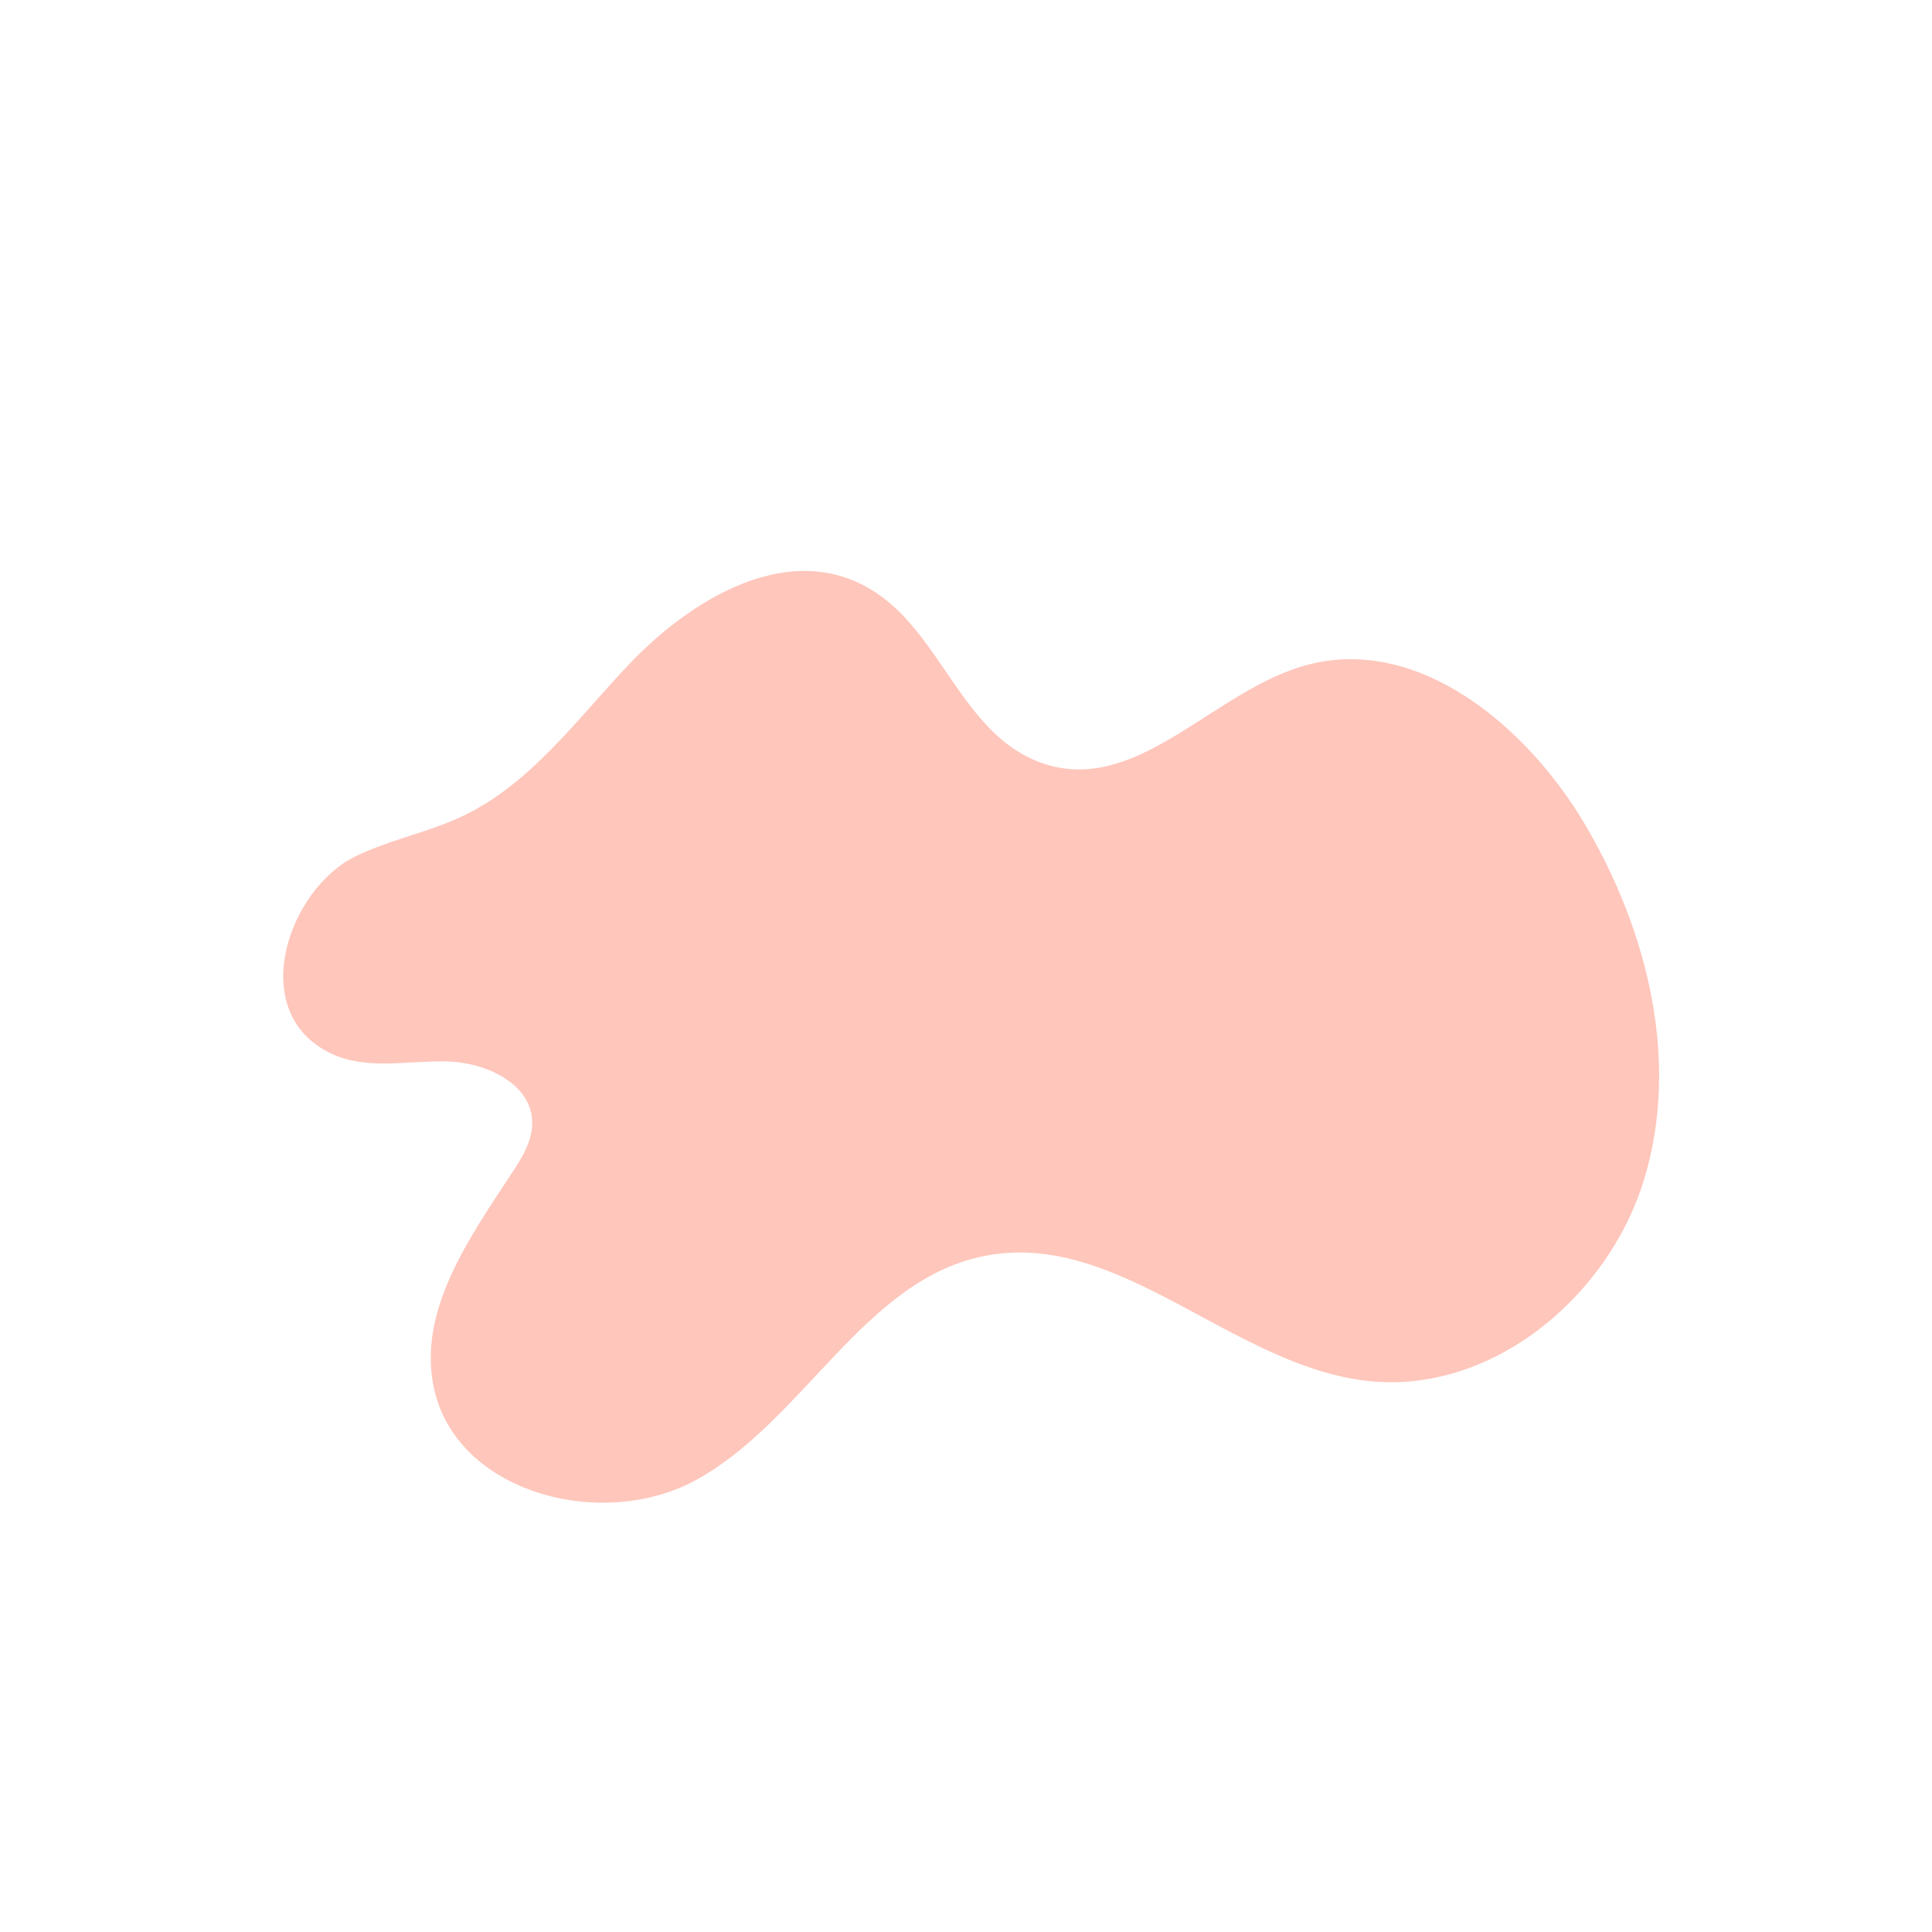 <?xml version="1.0" encoding="utf-8"?>
<!-- Generator: Adobe Illustrator 27.3.1, SVG Export Plug-In . SVG Version: 6.00 Build 0)  -->
<svg version="1.1" id="Layer_1" xmlns="http://www.w3.org/2000/svg" xmlns:xlink="http://www.w3.org/1999/xlink" x="0px" y="0px"
	 viewBox="0 0 133.37 133.37" style="enable-background:new 0 0 133.37 133.37;" xml:space="preserve">
<style type="text/css">
	.st0{fill:#FFC6BB;}
</style>
<path class="st0" d="M109.48,57.02c-4.04-6.89-11.57-13.19-19.28-11.11c-6.25,1.69-11.36,8.58-17.63,6.96
	c-5.55-1.44-7.18-7.95-11.22-11.3c-5.93-4.92-13.34-0.52-17.87,4.23c-3.63,3.81-6.83,8.32-11.59,10.56
	c-2.38,1.12-5.02,1.61-7.38,2.77C19.9,61.4,16.96,69.84,22.8,72.7c2.42,1.19,5.28,0.52,7.97,0.57c2.69,0.04,5.92,1.49,5.97,4.19
	c0.03,1.24-0.66,2.38-1.34,3.42c-2.97,4.53-6.54,9.52-5.47,14.83c1.48,7.35,11.66,10.06,18.21,6.41
	c7.46-4.16,11.59-13.91,19.99-15.45c9.22-1.7,16.97,7.63,26.29,8.66c8.46,0.94,16.54-5.7,19.05-13.83
	C115.99,73.36,113.78,64.36,109.48,57.02z"/>
</svg>
